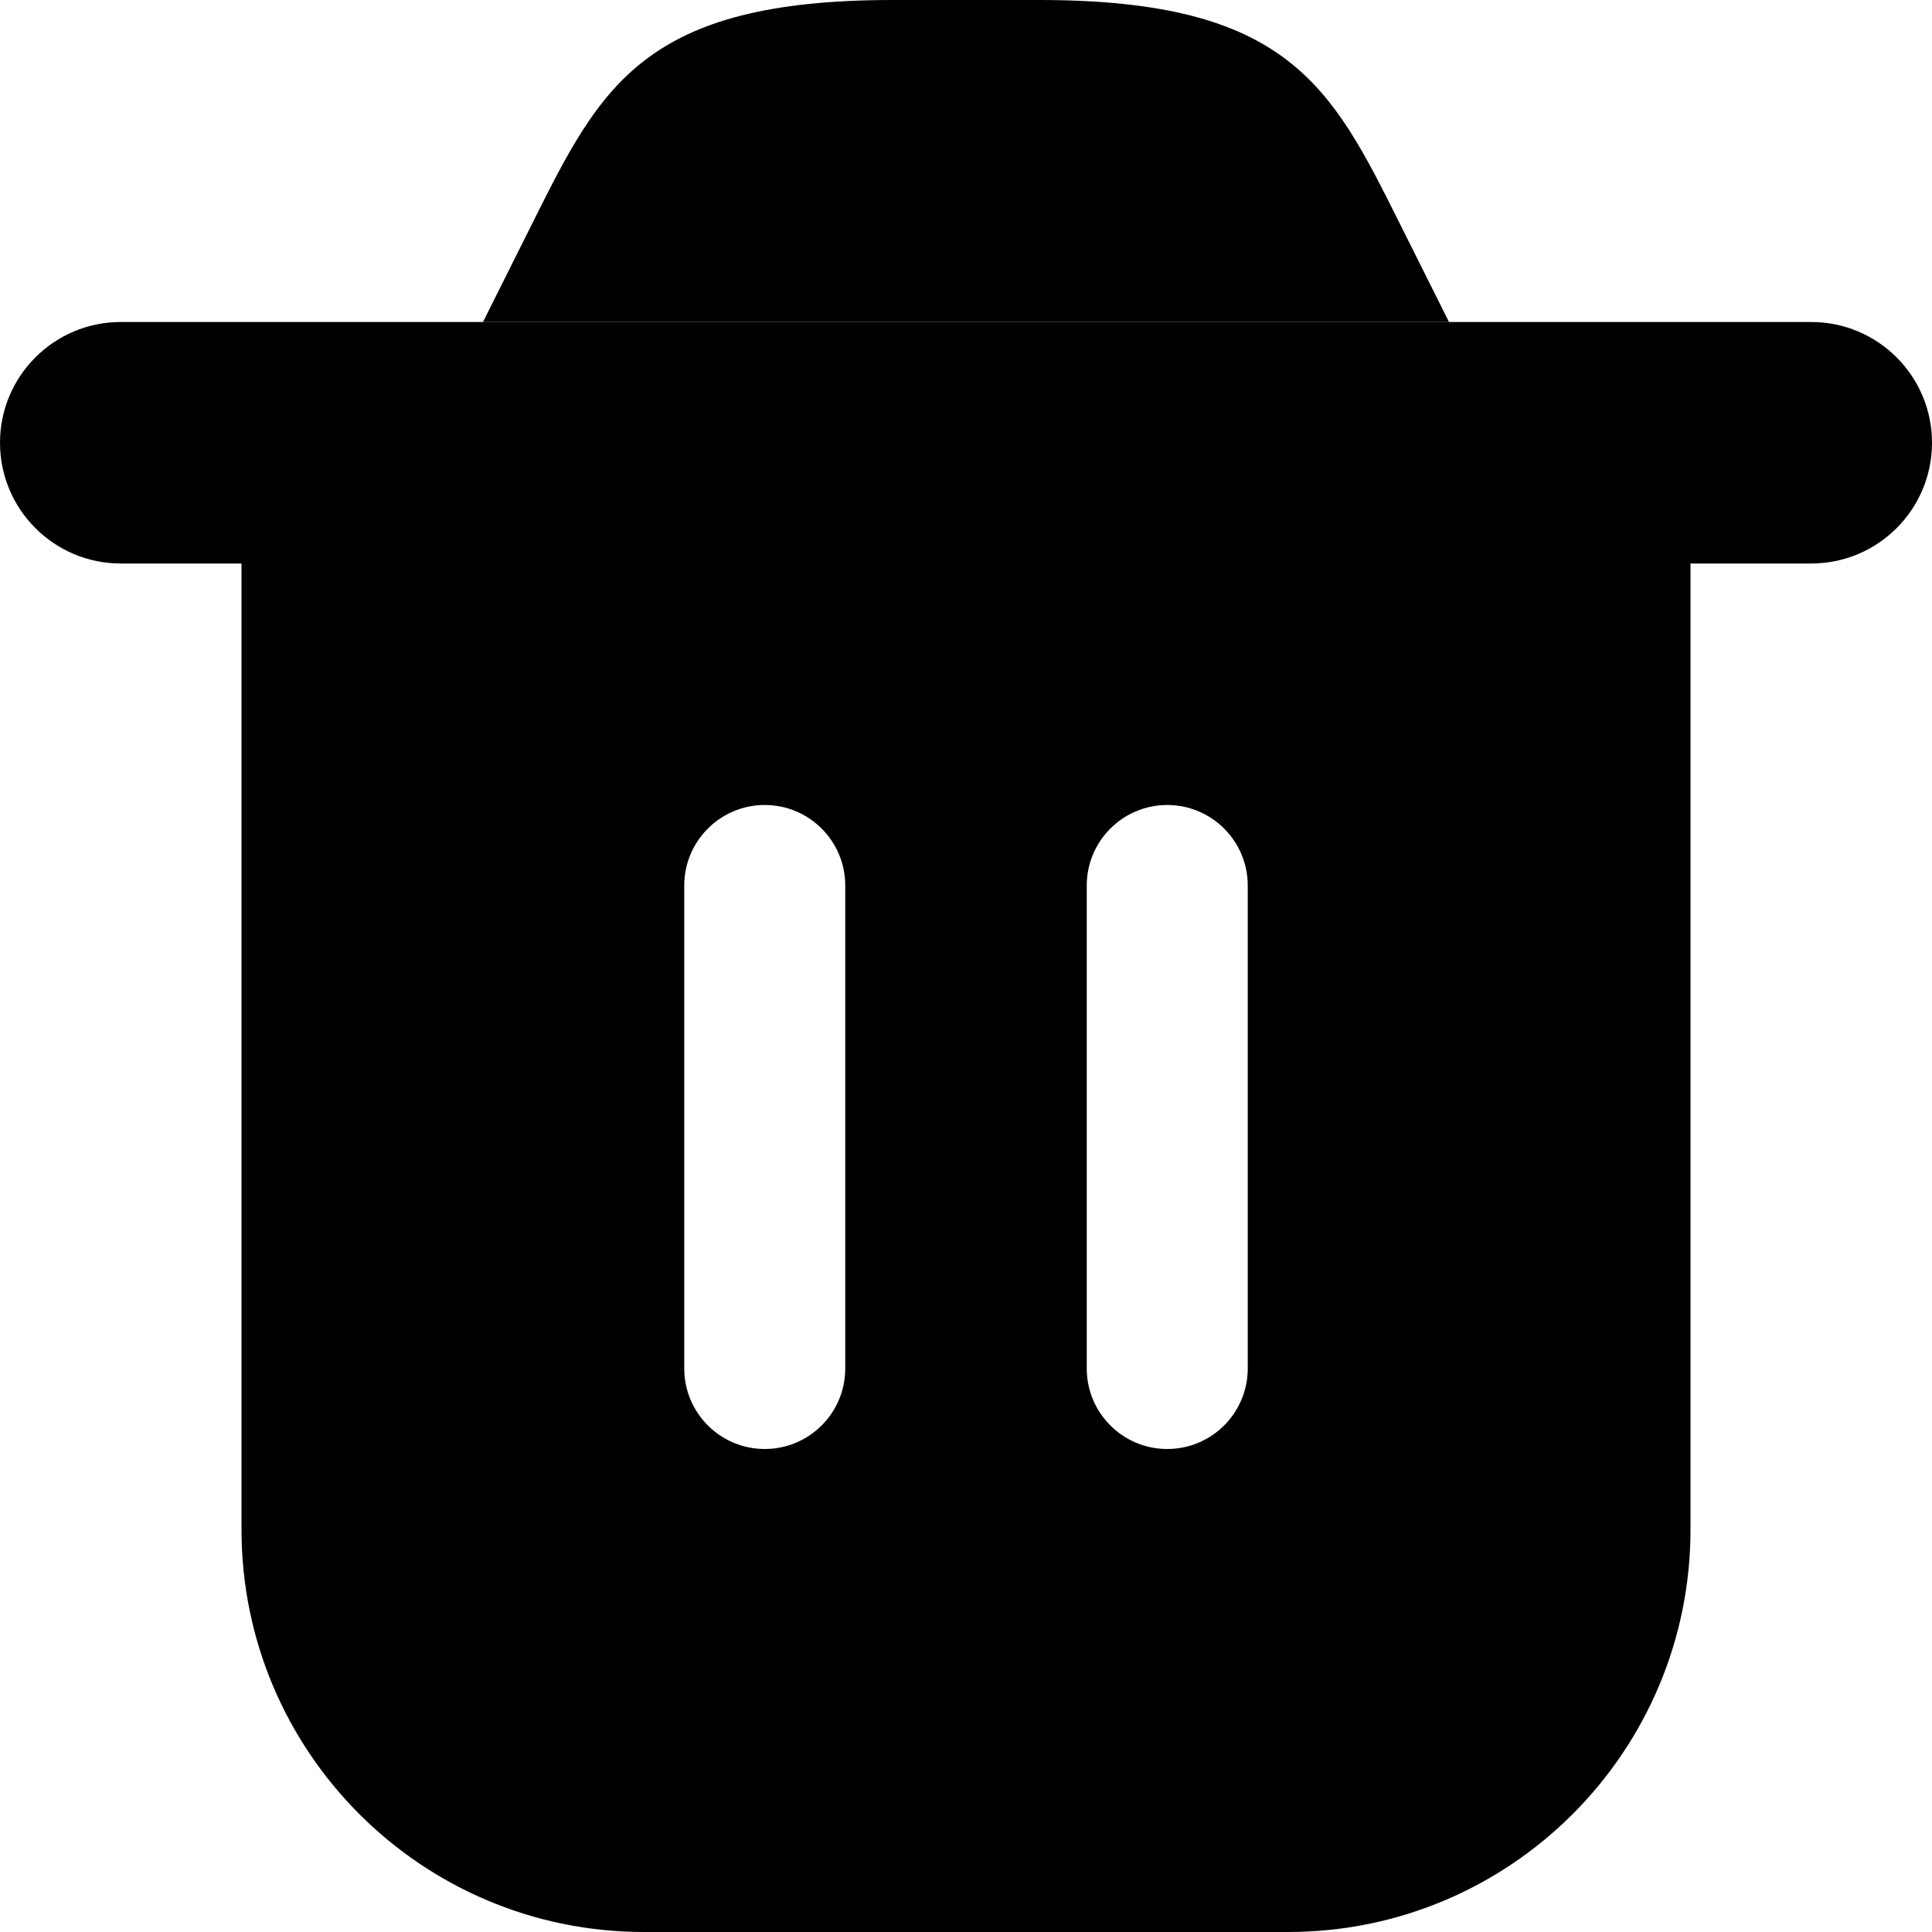 <svg viewBox="0 0 12 12" fill="none" xmlns="http://www.w3.org/2000/svg">
<path fill-rule="evenodd" clip-rule="evenodd" d="M0.75 2C0.336 2 0 2.336 0 2.75C0 3.164 0.336 3.5 0.75 3.5H1.5V9.5C1.5 10.881 2.619 12 4 12H8C9.381 12 10.5 10.881 10.5 9.5V3.5H11.25C11.664 3.5 12 3.164 12 2.75C12 2.336 11.664 2 11.25 2H0.75ZM4.75 5C4.474 5 4.25 5.224 4.25 5.5V8.5C4.25 8.776 4.474 9 4.75 9C5.026 9 5.25 8.776 5.25 8.5V5.5C5.25 5.224 5.026 5 4.75 5ZM7.25 5C6.974 5 6.75 5.224 6.75 5.5V8.5C6.75 8.776 6.974 9 7.25 9C7.526 9 7.75 8.776 7.75 8.5V5.5C7.75 5.224 7.526 5 7.25 5Z" fill="evenodd"/>
<path d="M3.309 1.382C3.732 0.535 4 6.28461e-10 5.545 6.28835e-10H6.455C8 0 8.268 0.535 8.691 1.382L9 2H3L3.309 1.382Z" fill="evenodd"/>
</svg>
